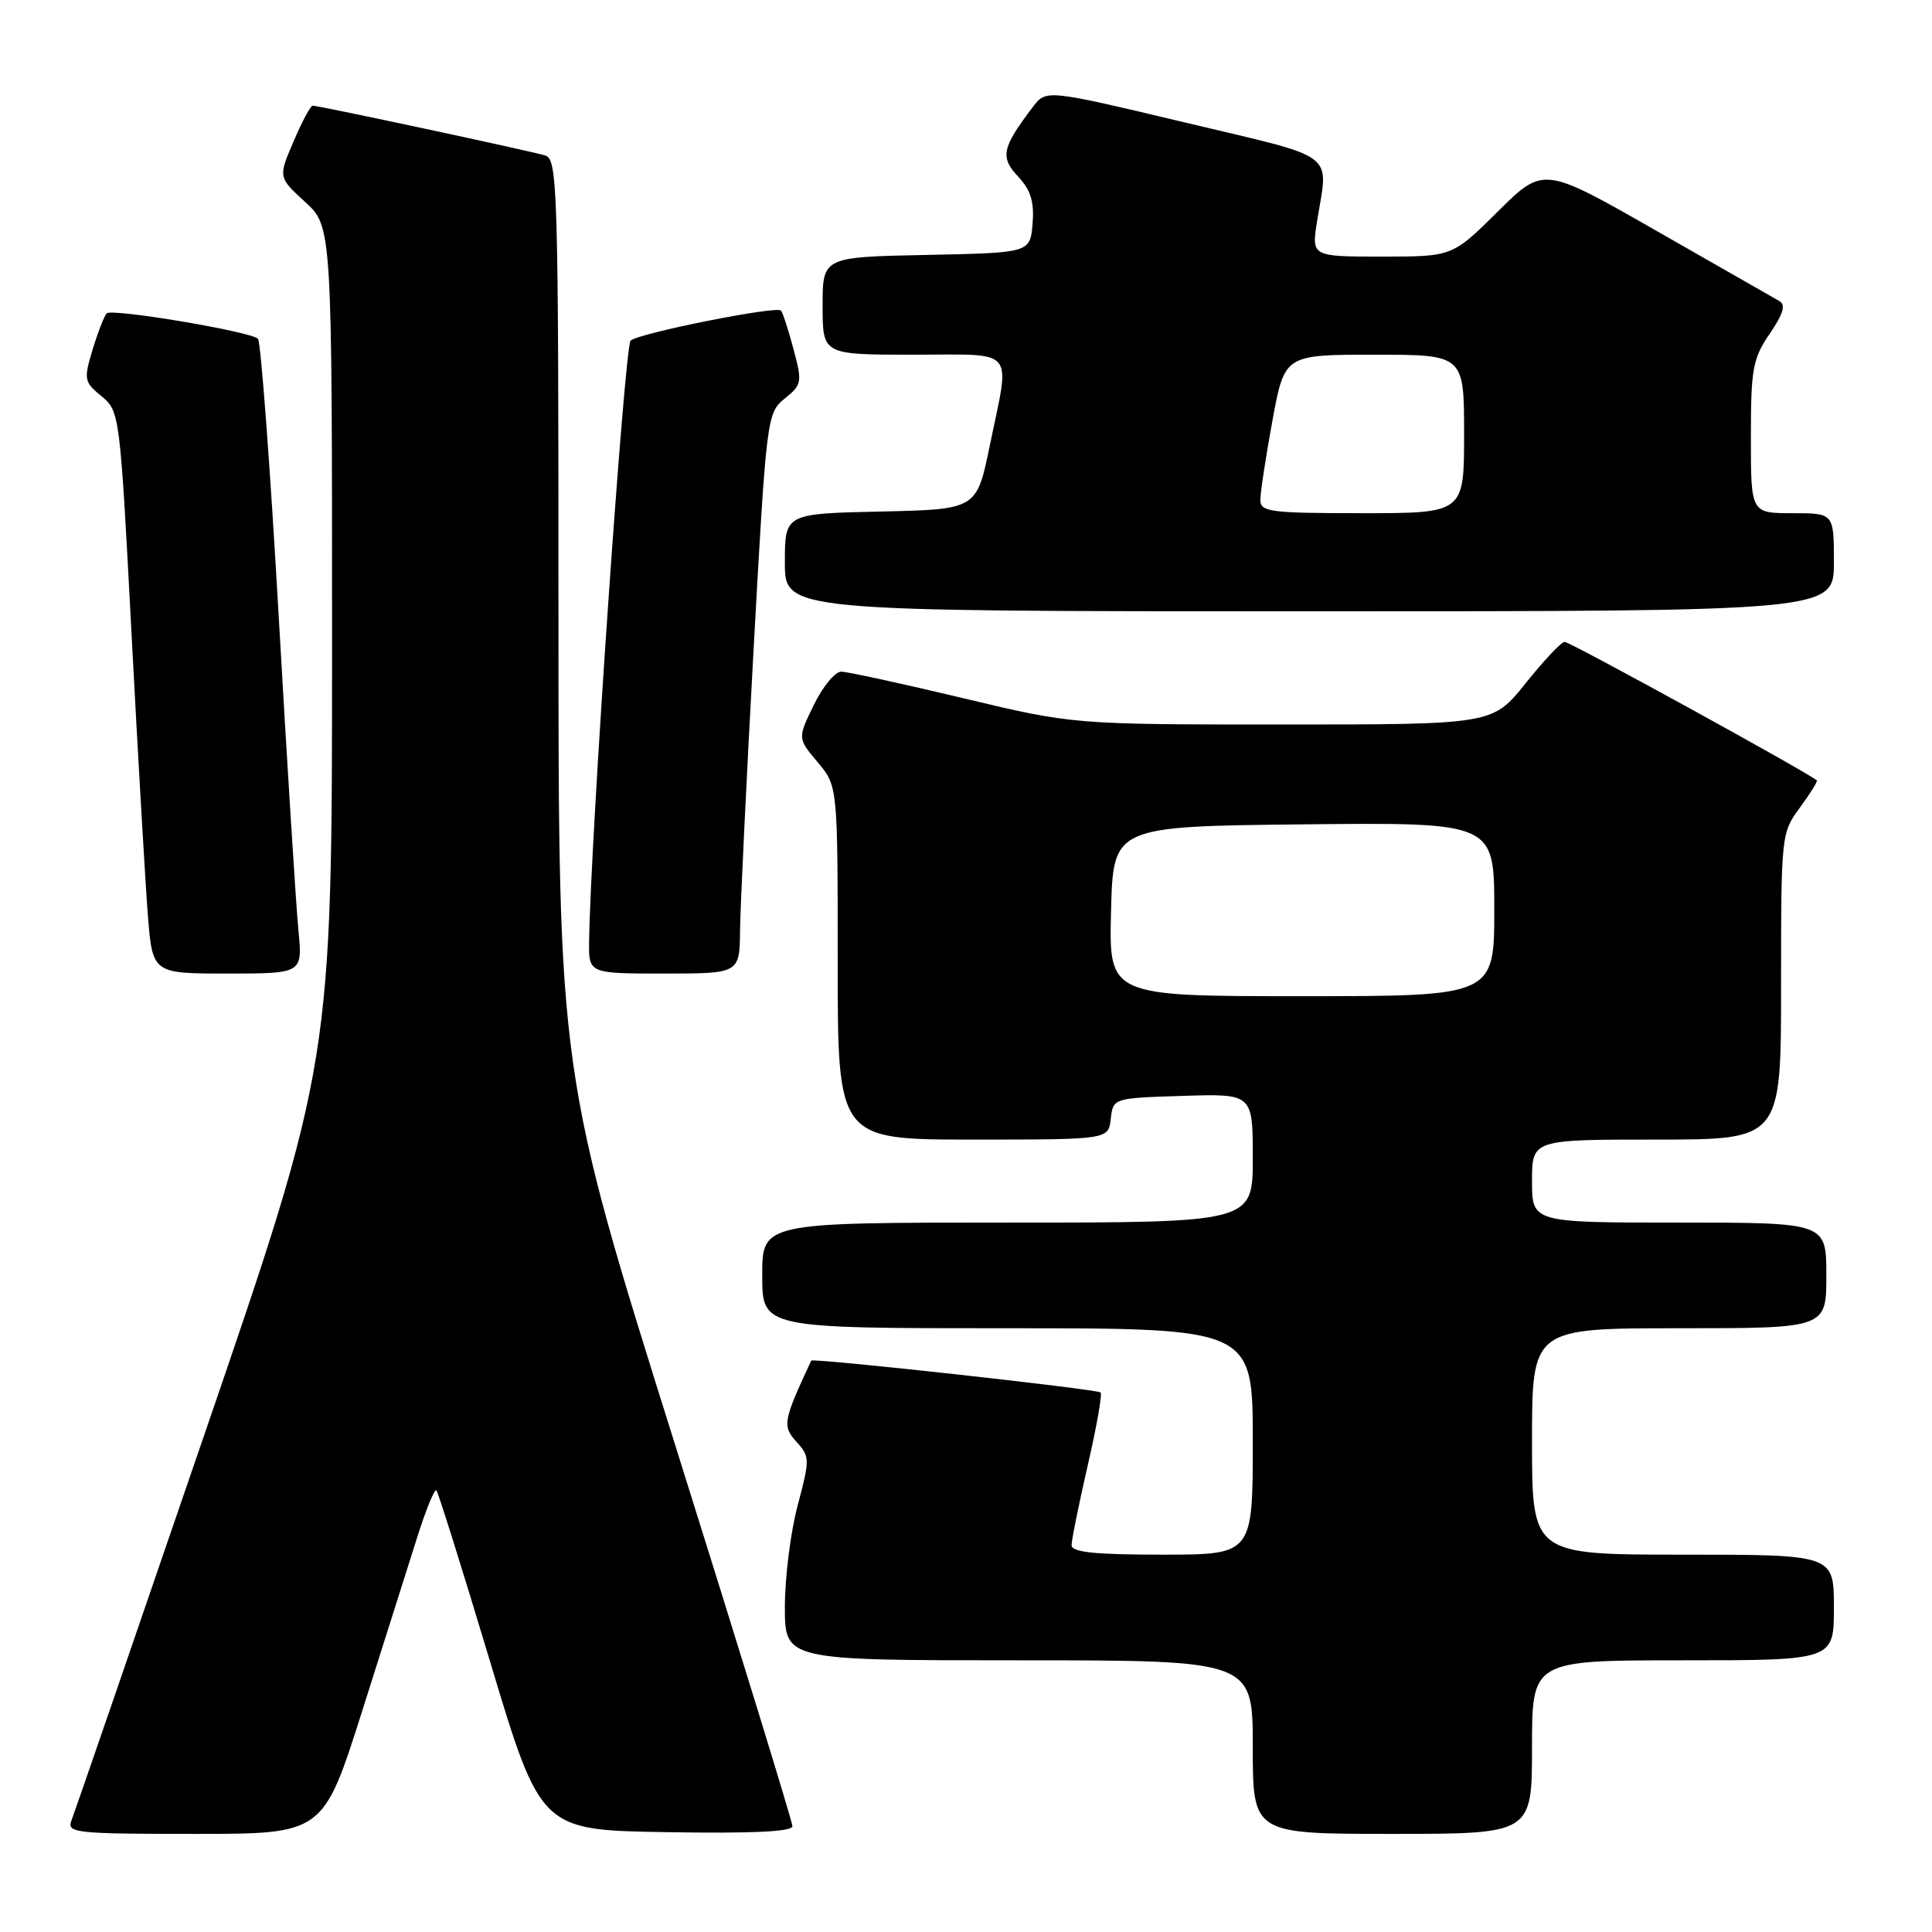 <?xml version="1.0" encoding="UTF-8" standalone="no"?>
<!DOCTYPE svg PUBLIC "-//W3C//DTD SVG 1.1//EN" "http://www.w3.org/Graphics/SVG/1.1/DTD/svg11.dtd" >
<svg xmlns="http://www.w3.org/2000/svg" xmlns:xlink="http://www.w3.org/1999/xlink" version="1.1" viewBox="0 0 256 256">
 <g >
 <path fill="currentColor"
d=" M 47.98 226.75 C 50.81 217.81 54.09 207.47 55.26 203.77 C 56.42 200.07 57.58 197.24 57.82 197.48 C 58.06 197.72 61.27 207.95 64.95 220.21 C 71.65 242.50 71.65 242.50 88.32 242.77 C 99.69 242.96 105.00 242.71 105.00 241.98 C 105.00 241.39 98.02 218.71 89.50 191.58 C 74.00 142.25 74.00 142.25 74.00 81.69 C 74.00 24.89 73.89 21.10 72.25 20.60 C 70.36 20.02 42.26 14.00 41.43 14.00 C 41.15 14.00 40.01 16.13 38.90 18.74 C 36.86 23.49 36.86 23.49 40.43 26.76 C 44.00 30.03 44.00 30.03 44.00 85.39 C 44.00 140.75 44.00 140.75 27.07 190.12 C 17.76 217.28 9.84 240.29 9.46 241.25 C 8.83 242.87 10.00 243.00 25.80 243.00 C 42.82 243.00 42.82 243.00 47.98 226.75 Z  M 203.00 231.50 C 203.00 220.00 203.00 220.00 223.00 220.00 C 243.00 220.00 243.00 220.00 243.00 213.00 C 243.00 206.00 243.00 206.00 223.00 206.00 C 203.00 206.00 203.00 206.00 203.00 191.00 C 203.00 176.00 203.00 176.00 222.50 176.00 C 242.00 176.00 242.00 176.00 242.00 169.00 C 242.00 162.00 242.00 162.00 222.50 162.00 C 203.00 162.00 203.00 162.00 203.00 156.50 C 203.00 151.00 203.00 151.00 219.50 151.00 C 236.00 151.00 236.00 151.00 236.00 130.69 C 236.00 110.63 236.03 110.35 238.49 107.02 C 239.86 105.16 240.87 103.54 240.74 103.41 C 239.84 102.52 207.97 85.01 207.32 85.05 C 206.87 85.07 204.54 87.55 202.14 90.55 C 197.77 96.00 197.77 96.00 169.99 96.00 C 142.20 96.00 142.20 96.00 127.57 92.50 C 119.52 90.58 112.27 89.00 111.46 89.00 C 110.64 89.00 109.01 90.99 107.83 93.42 C 105.68 97.83 105.68 97.83 108.34 100.99 C 111.00 104.15 111.00 104.15 111.00 127.58 C 111.00 151.00 111.00 151.00 128.93 151.00 C 146.87 151.00 146.87 151.00 147.18 148.25 C 147.50 145.50 147.50 145.50 156.75 145.21 C 166.00 144.92 166.00 144.92 166.00 153.46 C 166.00 162.00 166.00 162.00 133.50 162.00 C 101.00 162.00 101.00 162.00 101.00 169.00 C 101.00 176.00 101.00 176.00 133.50 176.00 C 166.00 176.00 166.00 176.00 166.00 191.00 C 166.00 206.00 166.00 206.00 154.00 206.00 C 145.07 206.00 142.00 205.68 141.99 204.75 C 141.99 204.06 142.95 199.32 144.12 194.21 C 145.30 189.11 146.07 184.74 145.84 184.51 C 145.40 184.07 107.67 179.91 107.49 180.29 C 103.76 188.30 103.64 188.94 105.54 191.05 C 107.32 193.01 107.32 193.35 105.70 199.46 C 104.76 202.96 104.00 209.02 104.00 212.91 C 104.00 220.00 104.00 220.00 135.00 220.00 C 166.00 220.00 166.00 220.00 166.00 231.50 C 166.00 243.00 166.00 243.00 184.50 243.00 C 203.00 243.00 203.00 243.00 203.00 231.50 Z  M 39.54 123.25 C 39.23 120.09 38.05 101.30 36.92 81.50 C 35.79 61.70 34.55 45.22 34.18 44.88 C 33.11 43.91 14.82 40.84 14.14 41.52 C 13.81 41.86 12.97 44.02 12.27 46.32 C 11.08 50.28 11.14 50.61 13.45 52.50 C 15.86 54.48 15.90 54.82 17.43 84.00 C 18.28 100.22 19.26 116.99 19.59 121.25 C 20.21 129.00 20.21 129.00 30.15 129.00 C 40.10 129.00 40.10 129.00 39.54 123.25 Z  M 98.06 123.25 C 98.10 120.09 98.90 103.38 99.85 86.13 C 101.56 55.19 101.62 54.73 103.98 52.81 C 106.27 50.96 106.32 50.65 105.13 46.21 C 104.45 43.65 103.70 41.37 103.48 41.15 C 102.85 40.51 84.62 44.15 83.56 45.13 C 82.76 45.85 78.23 111.42 78.06 124.75 C 78.00 129.00 78.00 129.00 88.00 129.00 C 98.00 129.00 98.00 129.00 98.06 123.25 Z  M 243.00 74.50 C 243.00 68.00 243.00 68.00 237.50 68.00 C 232.00 68.00 232.00 68.00 232.00 57.95 C 232.00 48.88 232.24 47.53 234.49 44.23 C 236.33 41.53 236.65 40.38 235.74 39.87 C 235.06 39.48 227.75 35.31 219.51 30.60 C 204.52 22.03 204.52 22.03 198.48 28.02 C 192.45 34.00 192.45 34.00 183.11 34.00 C 173.77 34.00 173.77 34.00 174.53 29.25 C 176.02 19.98 177.53 21.11 157.06 16.24 C 138.62 11.85 138.62 11.85 136.86 14.17 C 132.76 19.57 132.49 20.83 134.90 23.39 C 136.58 25.19 137.06 26.72 136.82 29.64 C 136.50 33.50 136.50 33.50 122.75 33.78 C 109.00 34.06 109.00 34.06 109.00 40.53 C 109.00 47.00 109.00 47.00 121.00 47.00 C 134.85 47.00 133.87 45.84 131.16 59.00 C 129.42 67.50 129.42 67.50 116.71 67.78 C 104.00 68.06 104.00 68.06 104.00 74.53 C 104.00 81.00 104.00 81.00 173.50 81.00 C 243.00 81.00 243.00 81.00 243.00 74.50 Z  M 147.22 120.75 C 147.50 109.50 147.50 109.50 172.75 109.23 C 198.00 108.97 198.00 108.97 198.00 120.48 C 198.00 132.00 198.00 132.00 172.47 132.00 C 146.93 132.00 146.93 132.00 147.22 120.75 Z  M 167.00 66.25 C 167.00 65.29 167.72 60.56 168.60 55.75 C 170.21 47.00 170.21 47.00 182.10 47.00 C 194.00 47.00 194.00 47.00 194.00 57.50 C 194.00 68.00 194.00 68.00 180.50 68.00 C 168.31 68.00 167.00 67.83 167.00 66.25 Z "/>
</g>
</svg>